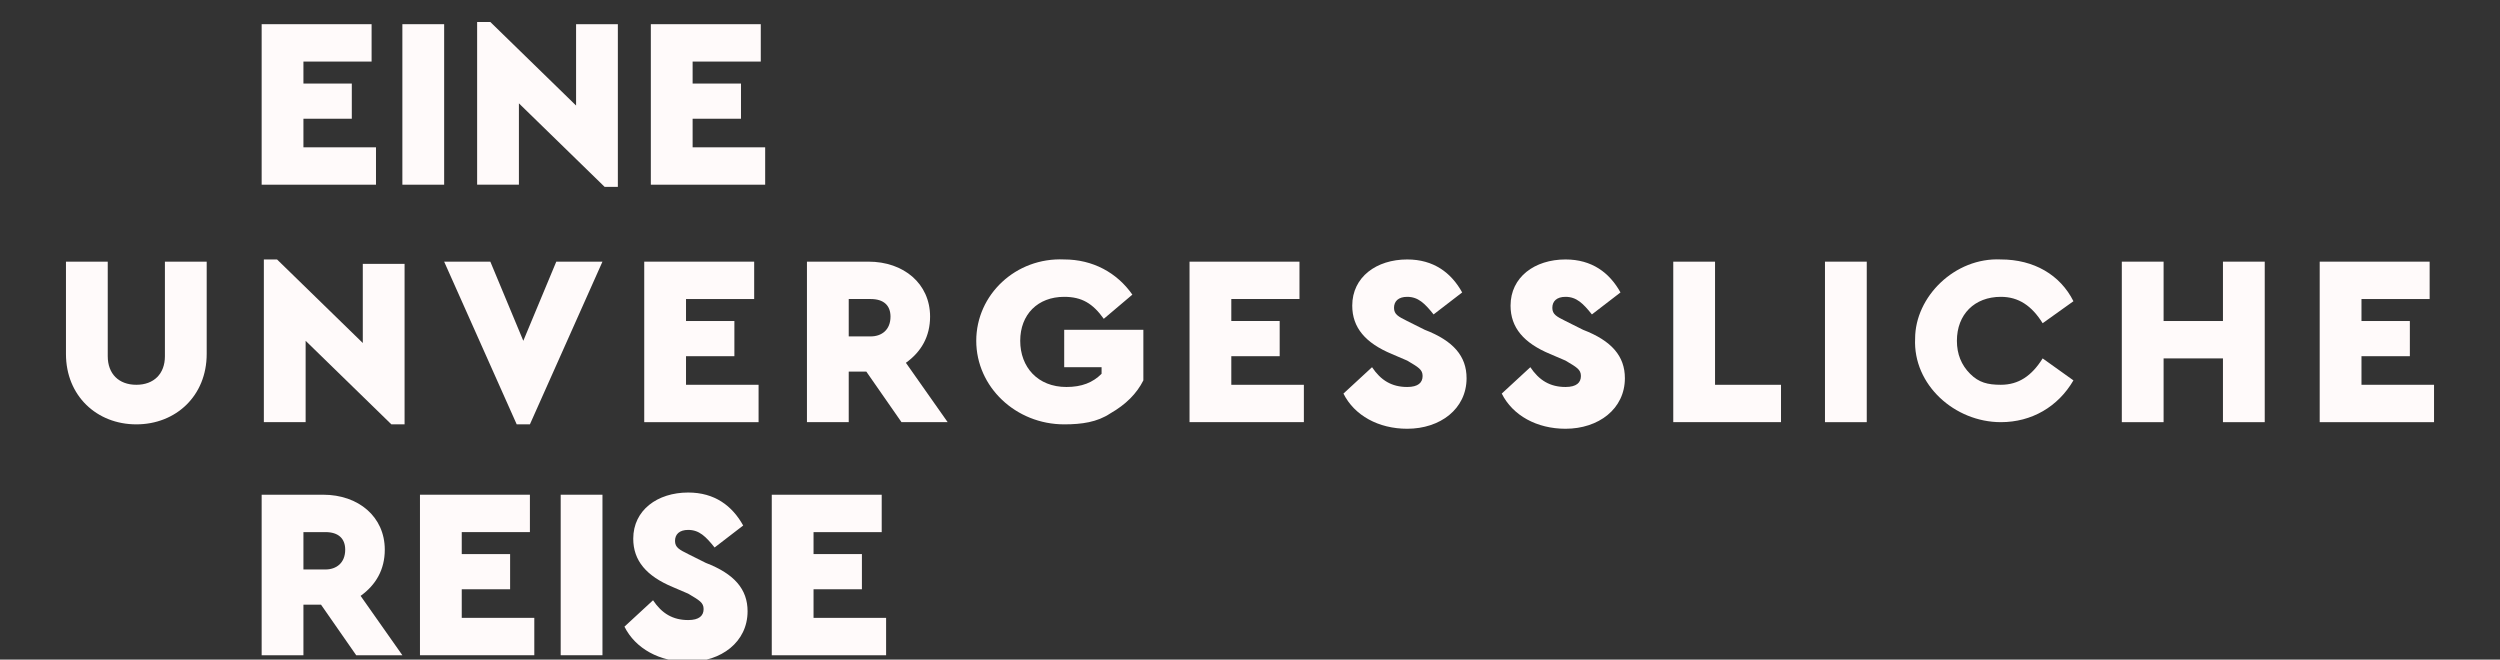 <?xml version="1.0" encoding="utf-8"?>
<!-- Generator: Adobe Illustrator 22.1.0, SVG Export Plug-In . SVG Version: 6.00 Build 0)  -->
<svg version="1.1" id="Layer_1" xmlns="http://www.w3.org/2000/svg" xmlns:xlink="http://www.w3.org/1999/xlink" x="0px" y="0px"
	 viewBox="0 0 113.7 30" style="enable-background:new 0 0 113.7 30;" xml:space="preserve">
<rect x="0" y="0" width="113.7" height="30" fill="#333333" stroke="none"/>
<style type="text/css">
	.st0{fill:#FFFAFA;}
</style>
<path class="st0" d="M11.9,1.1h5v1.7h-3.1v1h2.2v1.6h-2.2v1.3h3.3v1.7h-5.2V1.1z"/>
<path class="st0" d="M18.3,1.1h1.9v7.3h-1.9V1.1z"/>
<path class="st0" d="M28.1,1.1v7.4h-0.6l-3.9-3.8v3.7h-1.9V1h0.6l3.9,3.8V1.1H28.1z"/>
<path class="st0" d="M29.6,1.1h5v1.7h-3.1v1h2.2v1.6h-2.2v1.3h3.3v1.7h-5.2V1.1z"/>
<path class="st0" d="M3,11.9h1.9v4.3c0,0.8,0.5,1.3,1.3,1.3s1.3-0.5,1.3-1.3v-4.3h1.9v4.2c0,1.9-1.4,3.2-3.2,3.2
	C4.4,19.3,3,18,3,16.1V11.9z"/>
<path class="st0" d="M18.4,11.9v7.4h-0.6l-3.9-3.8v3.7h-1.9v-7.4h0.6l3.9,3.8v-3.6H18.4z"/>
<path class="st0" d="M27.4,11.9l-3.3,7.4h-0.6l-3.3-7.4h2.1l1.5,3.6l1.5-3.6H27.4z"/>
<path class="st0" d="M29.3,11.9h5v1.7h-3.1v1h2.2v1.6h-2.2v1.3h3.3v1.7h-5.2V11.9z"/>
<path class="st0" d="M41,19.2l-1.6-2.3h-0.8v2.3h-1.9v-7.3h2.8c1.6,0,2.8,1,2.8,2.5c0,0.9-0.4,1.6-1.1,2.1l1.9,2.7H41z M38.6,15.3h1
	c0.5,0,0.9-0.3,0.9-0.9c0-0.5-0.3-0.8-0.9-0.8h-1V15.3z"/>
<path class="st0" d="M48.4,11.8c1.3,0,2.4,0.6,3.1,1.6l-1.3,1.1c-0.5-0.7-1-1-1.8-1c-1.2,0-2,0.8-2,2c0,1.2,0.8,2.1,2.1,2.1
	c0.7,0,1.2-0.2,1.6-0.6v-0.3h-1.7V15H52v2.3c-0.3,0.6-0.8,1.1-1.5,1.5c-0.6,0.4-1.3,0.5-2.1,0.5c-2.2,0-4-1.7-4-3.8
	C44.4,13.4,46.2,11.7,48.4,11.8z"/>
<path class="st0" d="M54.1,11.9h5v1.7H56v1h2.2v1.6H56v1.3h3.3v1.7h-5.2V11.9z"/>
<path class="st0" d="M62.4,16.7c0.4,0.6,0.9,0.9,1.6,0.9c0.5,0,0.7-0.2,0.7-0.5c0-0.3-0.2-0.4-0.7-0.7l-0.7-0.3
	c-1.2-0.5-1.8-1.2-1.8-2.2c0-1.3,1.1-2.1,2.5-2.1c1.2,0,2,0.6,2.5,1.5l-1.3,1c-0.4-0.5-0.7-0.8-1.2-0.8c-0.4,0-0.6,0.2-0.6,0.5
	c0,0.3,0.2,0.4,0.6,0.6l0.8,0.4c1.3,0.5,1.9,1.2,1.9,2.2c0,1.4-1.2,2.3-2.7,2.3c-1.3,0-2.4-0.6-2.9-1.6L62.4,16.7z"/>
<path class="st0" d="M69.6,16.7c0.4,0.6,0.9,0.9,1.6,0.9c0.5,0,0.7-0.2,0.7-0.5c0-0.3-0.2-0.4-0.7-0.7l-0.7-0.3
	c-1.2-0.5-1.8-1.2-1.8-2.2c0-1.3,1.1-2.1,2.5-2.1c1.2,0,2,0.6,2.5,1.5l-1.3,1c-0.4-0.5-0.7-0.8-1.2-0.8c-0.4,0-0.6,0.2-0.6,0.5
	c0,0.3,0.2,0.4,0.6,0.6l0.8,0.4c1.3,0.5,1.9,1.2,1.9,2.2c0,1.4-1.2,2.3-2.7,2.3c-1.3,0-2.4-0.6-2.9-1.6L69.6,16.7z"/>
<path class="st0" d="M76.1,11.9h1.9v5.6h3v1.7h-4.9V11.9z"/>
<path class="st0" d="M83,11.9h1.9v7.3H83V11.9z"/>
<path class="st0" d="M91,11.8c1.5,0,2.7,0.7,3.3,1.9l-1.4,1c-0.5-0.8-1.1-1.2-1.9-1.2c-1.2,0-2,0.8-2,2c0,0.6,0.2,1.1,0.6,1.5
	c0.4,0.4,0.8,0.5,1.4,0.5c0.8,0,1.4-0.4,1.9-1.2l1.4,1c-0.7,1.2-1.9,1.9-3.3,1.9c-2.1,0-4-1.7-3.9-3.8C87.1,13.5,88.9,11.7,91,11.8z
	"/>
<path class="st0" d="M96.5,11.9h1.9v2.7h2.7v-2.7h1.9v7.3h-1.9v-2.9h-2.7v2.9h-1.9V11.9z"/>
<path class="st0" d="M105.5,11.9h5v1.7h-3.1v1h2.2v1.6h-2.2v1.3h3.3v1.7h-5.2V11.9z"/>
<path class="st0" d="M16.2,29.8l-1.6-2.3h-0.8v2.3h-1.9v-7.3h2.8c1.6,0,2.8,1,2.8,2.5c0,0.9-0.4,1.6-1.1,2.1l1.9,2.7H16.2z
	 M13.8,25.9h1c0.5,0,0.9-0.3,0.9-0.9c0-0.5-0.3-0.8-0.9-0.8h-1V25.9z"/>
<path class="st0" d="M19.1,22.5h5v1.7H21v1h2.2v1.6H21v1.3h3.3v1.7h-5.2V22.5z"/>
<path class="st0" d="M25.5,22.5h1.9v7.3h-1.9V22.5z"/>
<path class="st0" d="M29.7,27.3c0.4,0.6,0.9,0.9,1.6,0.9c0.5,0,0.7-0.2,0.7-0.5c0-0.3-0.2-0.4-0.7-0.7l-0.7-0.3
	c-1.2-0.5-1.8-1.2-1.8-2.2c0-1.3,1.1-2.1,2.5-2.1c1.2,0,2,0.6,2.5,1.5l-1.3,1c-0.4-0.5-0.7-0.8-1.2-0.8c-0.4,0-0.6,0.2-0.6,0.5
	c0,0.3,0.2,0.4,0.6,0.6l0.8,0.4c1.3,0.5,1.9,1.2,1.9,2.2c0,1.4-1.2,2.3-2.7,2.3c-1.3,0-2.4-0.6-2.9-1.6L29.7,27.3z"/>
<path class="st0" d="M35.1,22.5h5v1.7H37v1h2.2v1.6H37v1.3h3.3v1.7h-5.2V22.5z"/>
</svg>
